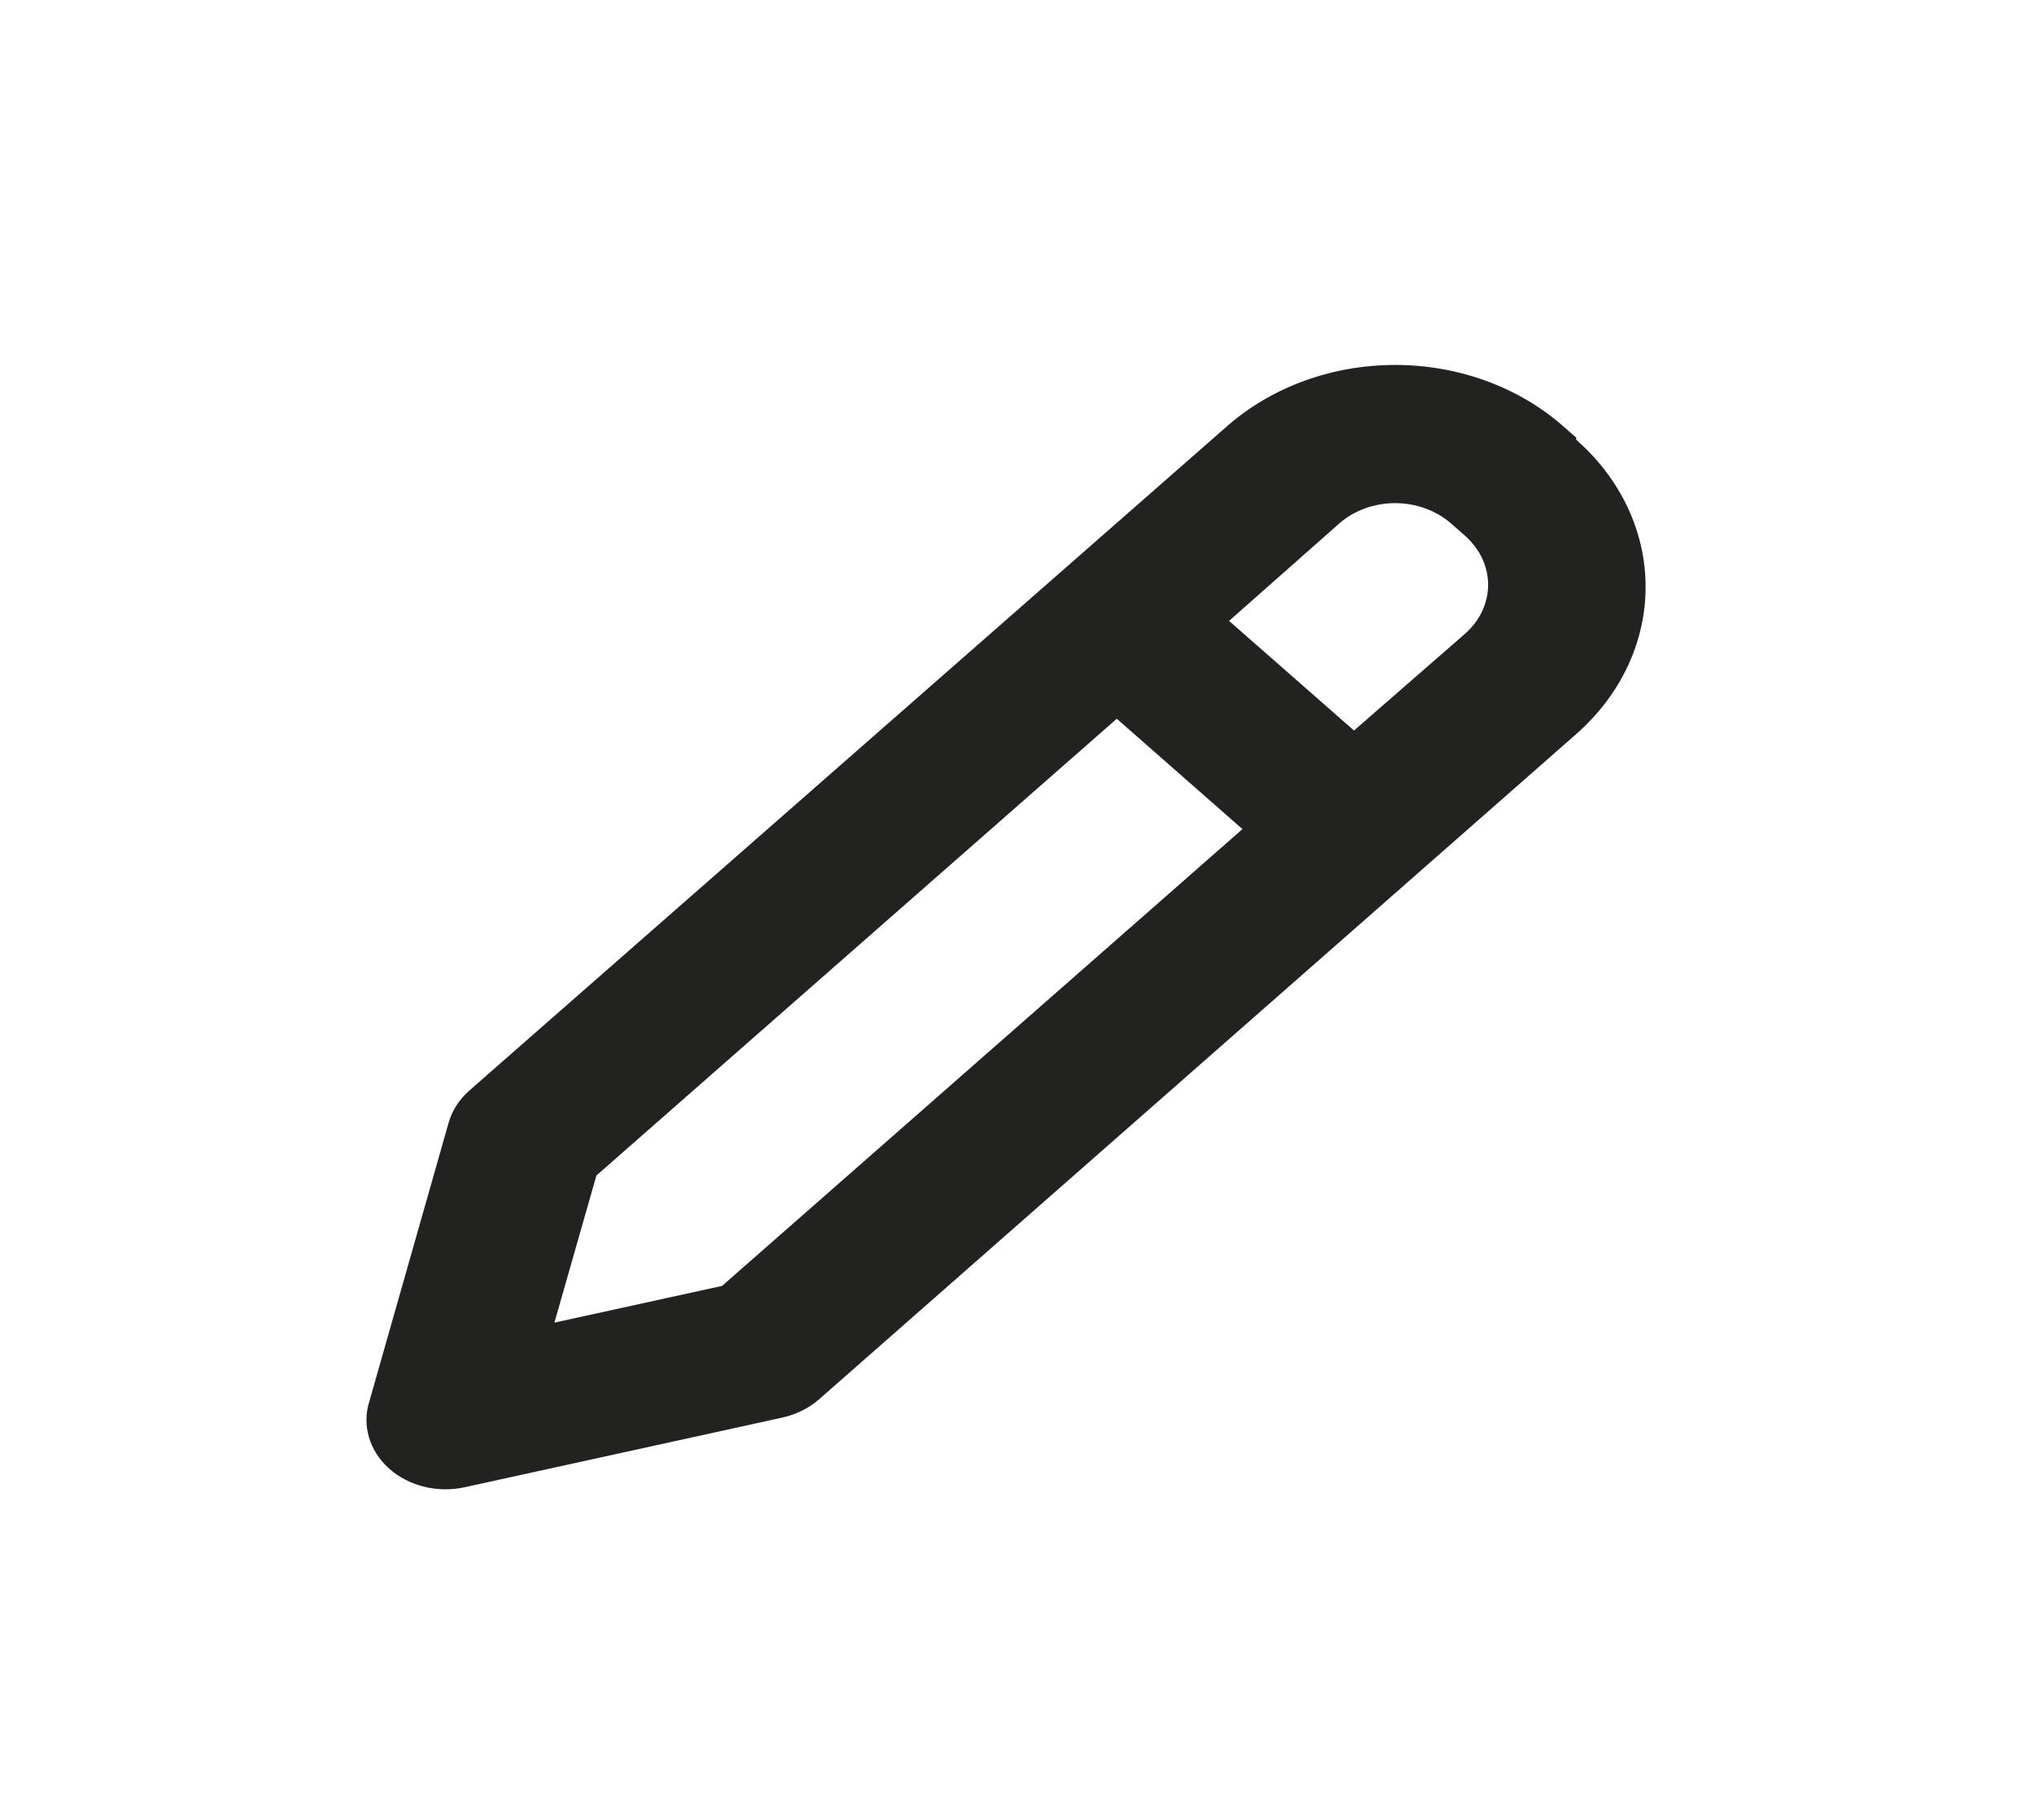 <svg width="19" height="17" viewBox="0 0 19 17" fill="none" xmlns="http://www.w3.org/2000/svg">
<path d="M14.724 4.088L14.598 3.978C14.183 3.614 13.619 3.409 13.032 3.409C12.445 3.409 11.882 3.614 11.466 3.978L4.381 10.19C4.287 10.274 4.22 10.379 4.189 10.494L3.451 13.088C3.415 13.198 3.414 13.313 3.446 13.424C3.478 13.534 3.542 13.635 3.633 13.717C3.723 13.798 3.837 13.857 3.962 13.888C4.087 13.919 4.219 13.92 4.344 13.892L7.299 13.244C7.43 13.216 7.551 13.158 7.647 13.075L14.724 6.857C15.139 6.492 15.372 5.998 15.372 5.482C15.372 4.967 15.139 4.472 14.724 4.108V4.088ZM6.745 12.012L5.179 12.355L5.571 10.981L10.432 6.714L11.606 7.745L6.745 12.012ZM13.682 5.923L12.648 6.824L11.481 5.8L12.508 4.892C12.576 4.831 12.658 4.783 12.748 4.75C12.838 4.717 12.934 4.7 13.032 4.7C13.13 4.7 13.226 4.717 13.316 4.75C13.406 4.783 13.488 4.831 13.557 4.892L13.682 5.002C13.751 5.063 13.806 5.134 13.844 5.213C13.881 5.292 13.901 5.377 13.901 5.463C13.901 5.548 13.881 5.633 13.844 5.712C13.806 5.791 13.751 5.863 13.682 5.923Z" fill="#222221"/>
</svg>

